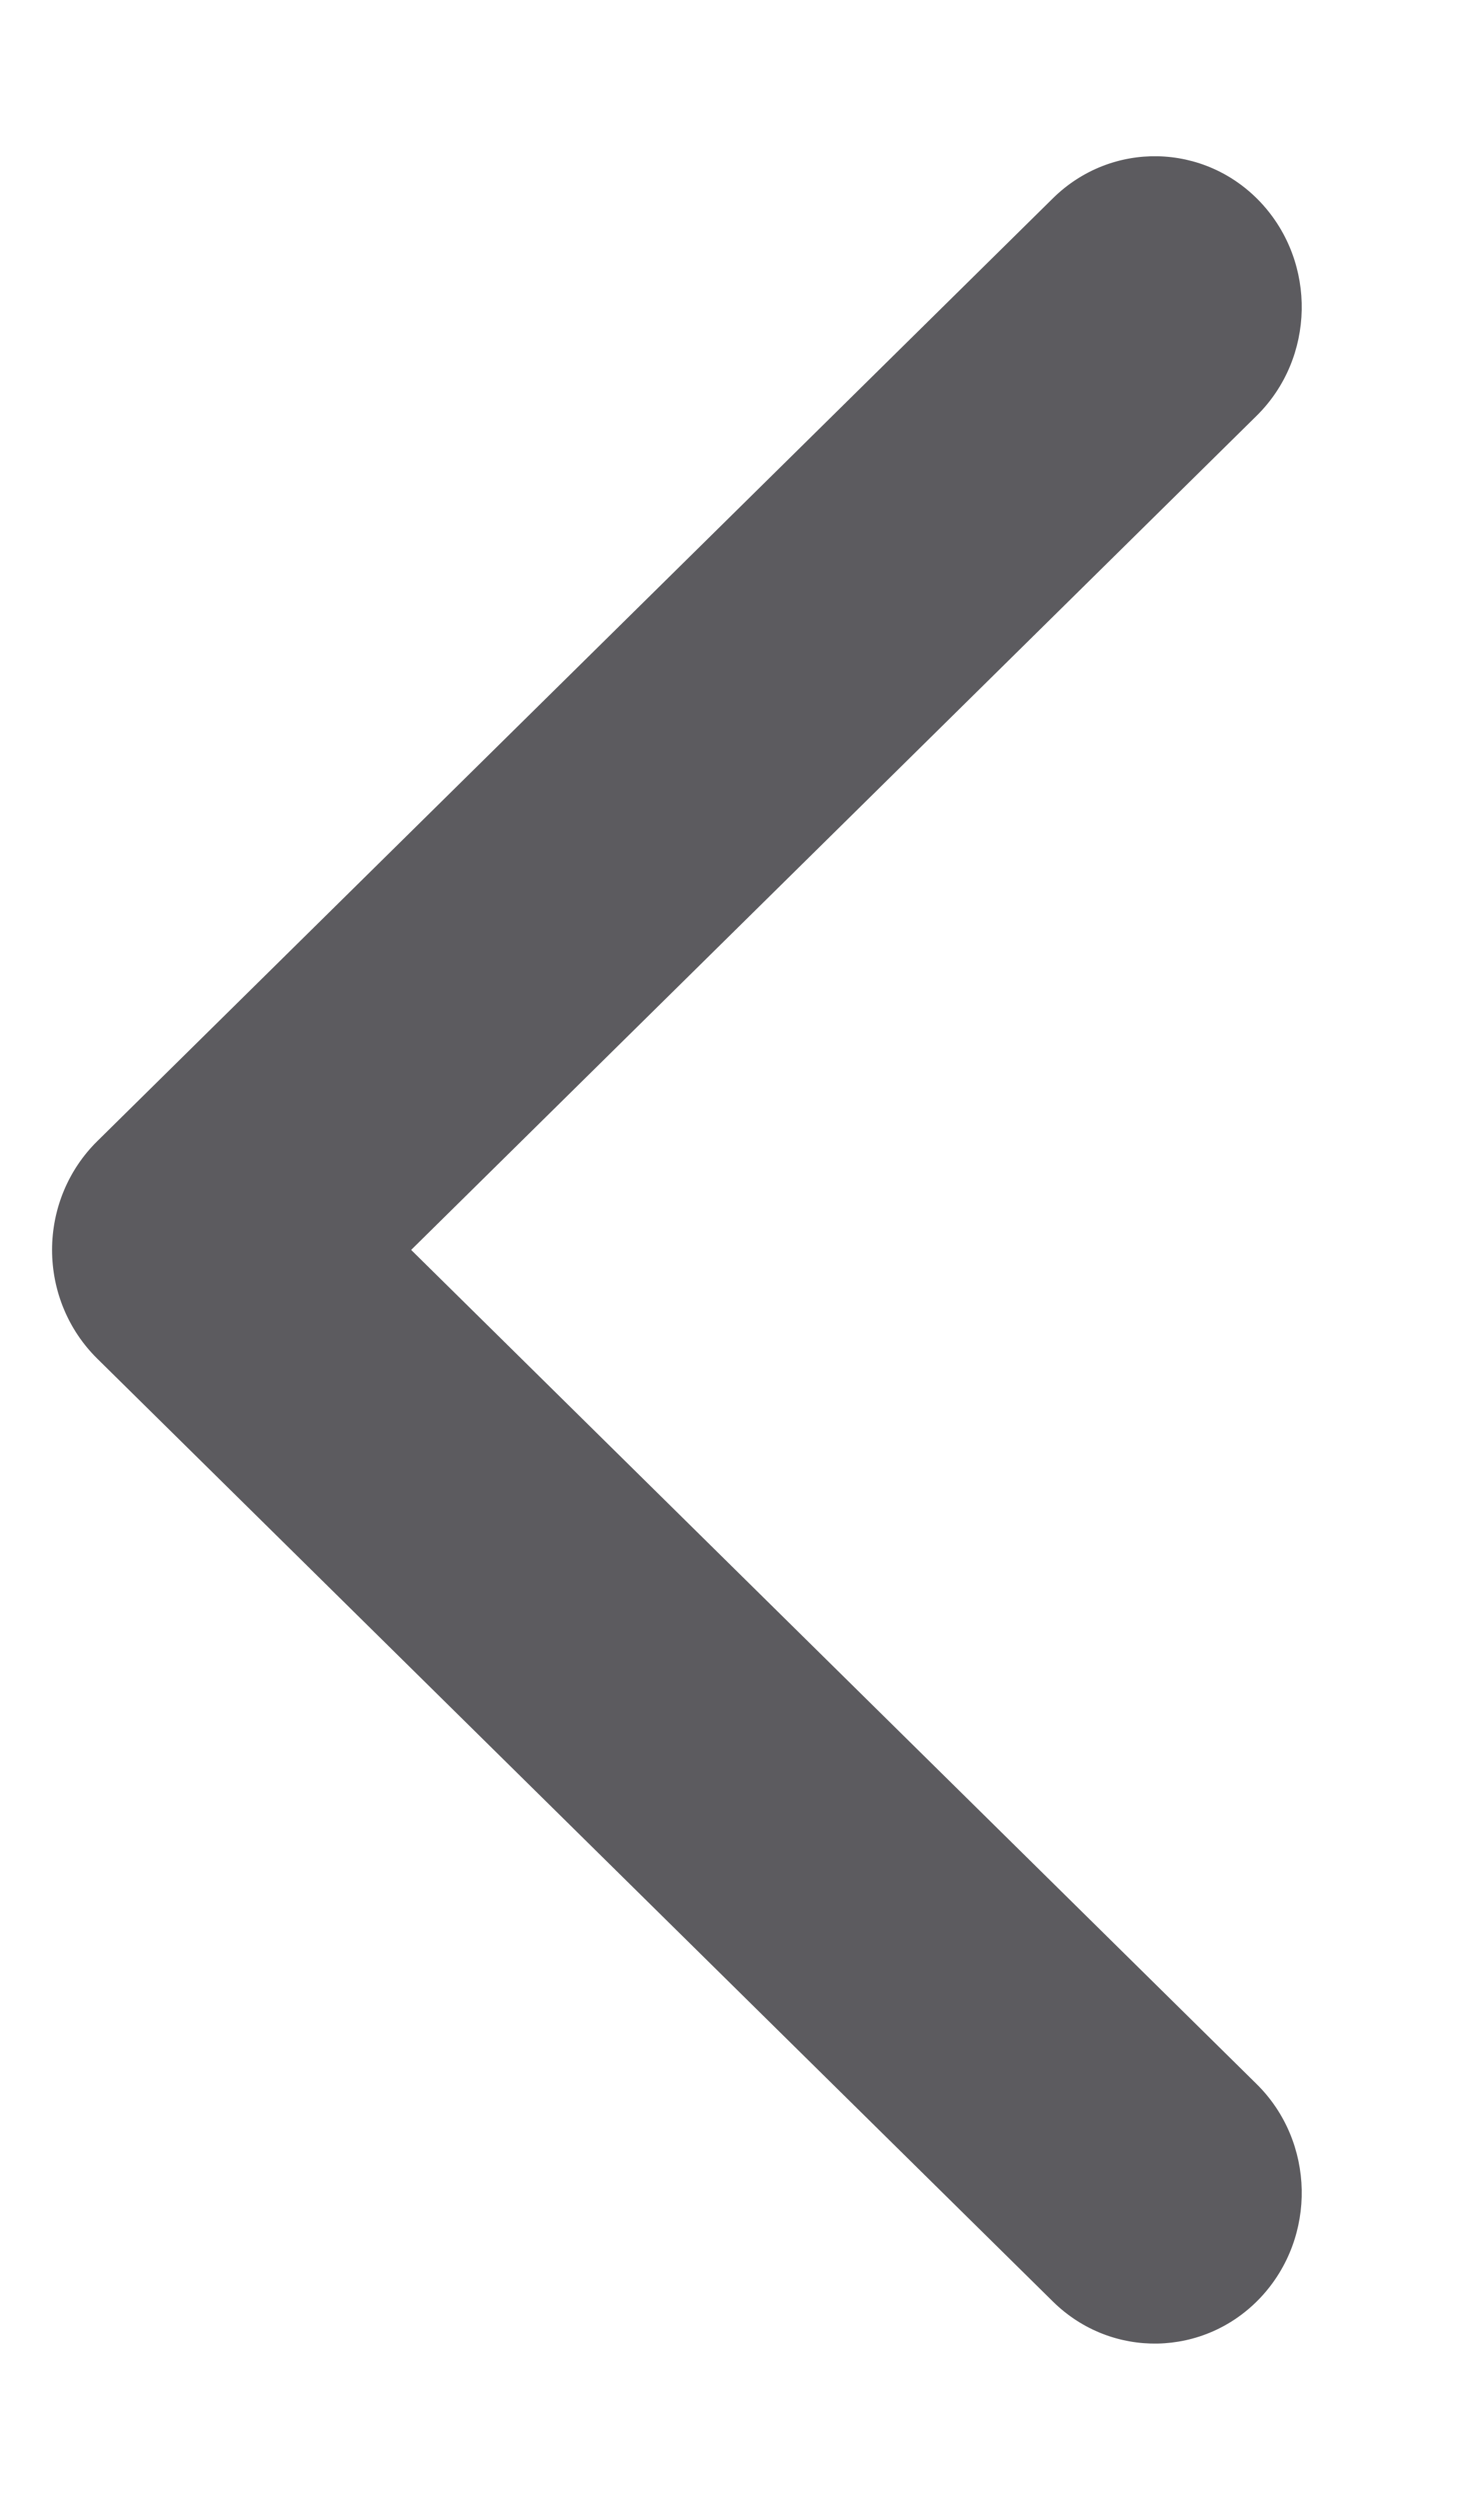 <?xml version="1.0" encoding="UTF-8"?>
<svg width="7px" height="12px" viewBox="0 0 7 12" version="1.1" xmlns="http://www.w3.org/2000/svg" xmlns:xlink="http://www.w3.org/1999/xlink">
    <!-- Generator: Sketch 49.2 (51160) - http://www.bohemiancoding.com/sketch -->
    <title>Arrow_left_02</title>
    <desc>Created with Sketch.</desc>
    <defs></defs>
    <g id="PC端" stroke="none" stroke-width="1" fill="none" fill-rule="evenodd">
        <path d="M3.25,9 C3.053,9 2.865,8.922 2.728,8.783 L-1.798,4.195 C-2.075,3.914 -2.066,3.467 -1.778,3.197 C-1.489,2.927 -1.031,2.936 -0.754,3.217 L3.25,7.276 L7.254,3.217 C7.531,2.936 7.989,2.927 8.278,3.197 C8.566,3.467 8.575,3.914 8.298,4.195 L3.772,8.783 C3.635,8.922 3.447,9 3.25,9" id="Arrow_left_02" fill="#5C5B5F" transform="translate(3.25, 6) rotate(90) translate(-3.25, -6) "></path>
    </g>
</svg>